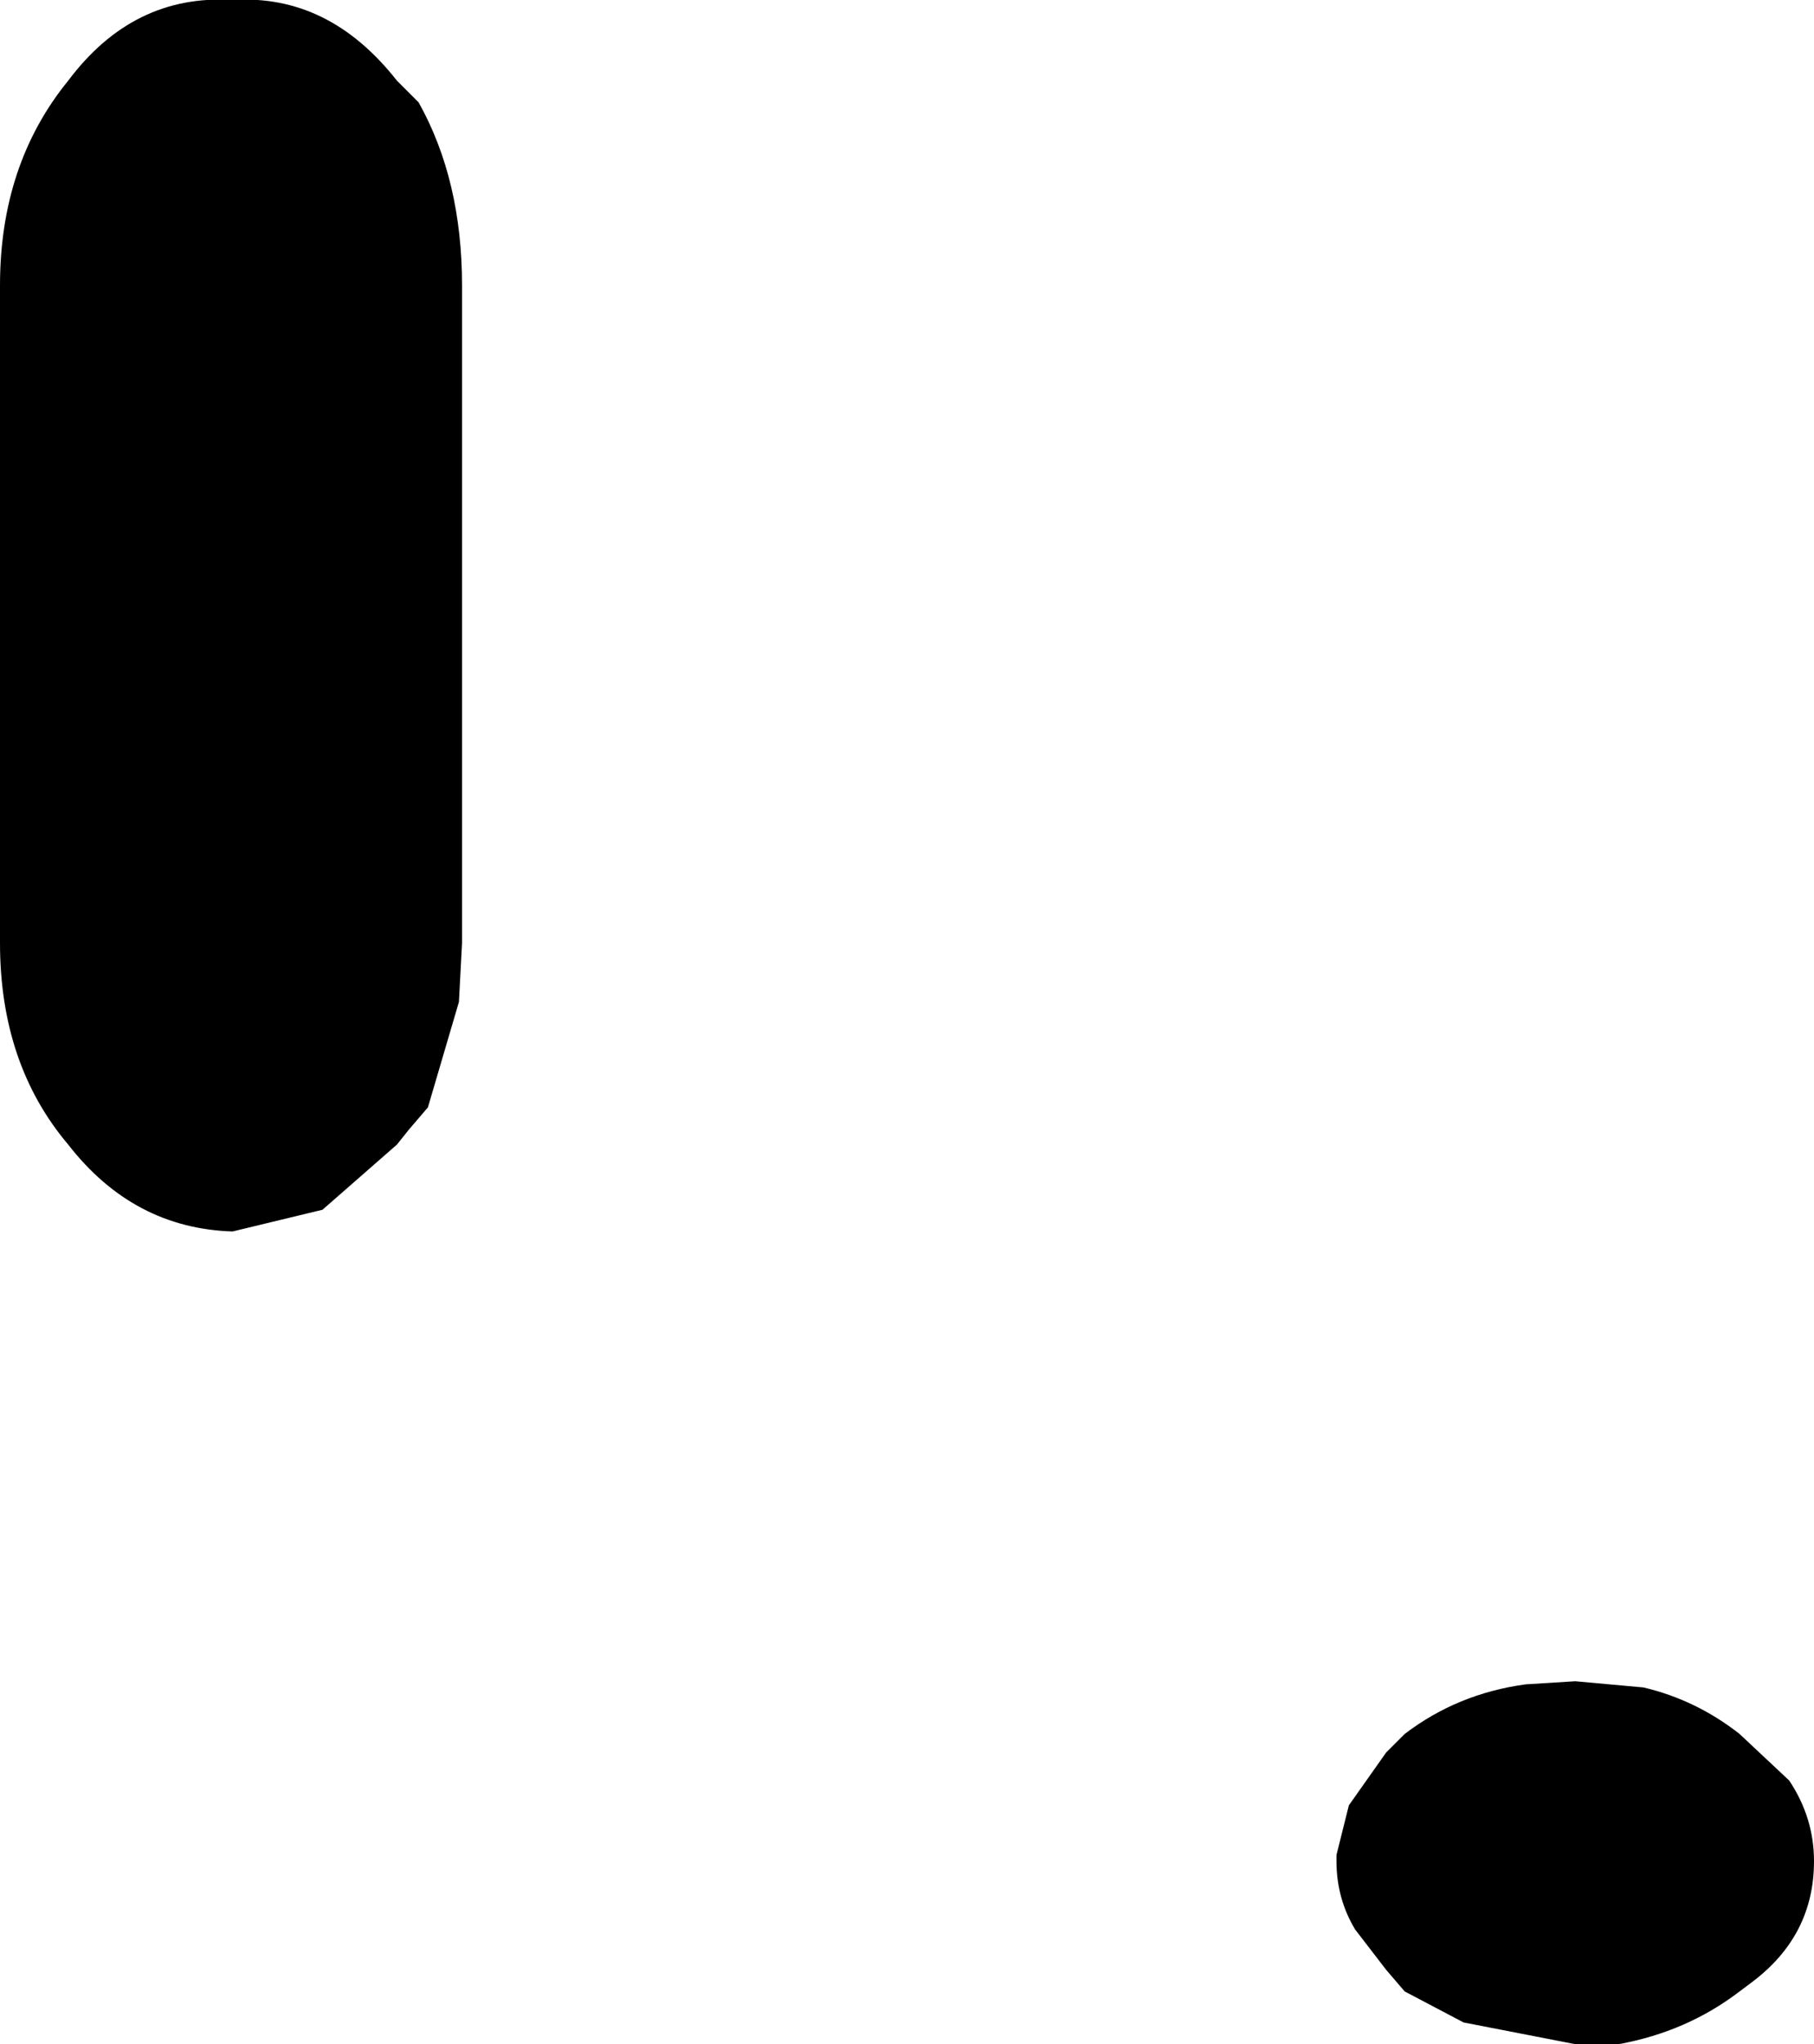 <?xml version="1.0" encoding="UTF-8" standalone="no"?>
<svg xmlns:xlink="http://www.w3.org/1999/xlink" height="32.95px" width="29.25px" xmlns="http://www.w3.org/2000/svg">
  <g transform="matrix(1.0, 0.0, 0.0, 1.0, -369.8, -128.9)">
    <path d="M377.25 133.5 L377.25 144.1 377.2 145.05 376.7 146.75 376.4 147.1 376.2 147.35 375.0 148.4 373.55 148.75 Q371.95 148.7 370.9 147.35 369.8 146.05 369.8 144.1 L369.8 133.5 Q369.8 131.55 370.9 130.2 371.95 128.8 373.55 128.9 375.1 128.8 376.2 130.2 L376.55 130.55 Q377.25 131.8 377.25 133.5 M399.05 158.9 Q399.05 160.1 398.05 160.85 L397.85 161.0 Q397.0 161.65 395.9 161.85 L395.2 161.85 393.4 161.5 392.45 161.0 392.15 160.65 391.65 160.0 Q391.35 159.5 391.35 158.9 L391.35 158.8 391.55 158.0 392.15 157.15 392.45 156.85 Q393.3 156.2 394.4 156.05 L395.2 156.0 396.3 156.1 Q397.15 156.3 397.85 156.85 L398.65 157.6 Q399.05 158.2 399.05 158.9" fill="#000000" fill-rule="evenodd" stroke="none"/>
  </g>
</svg>
